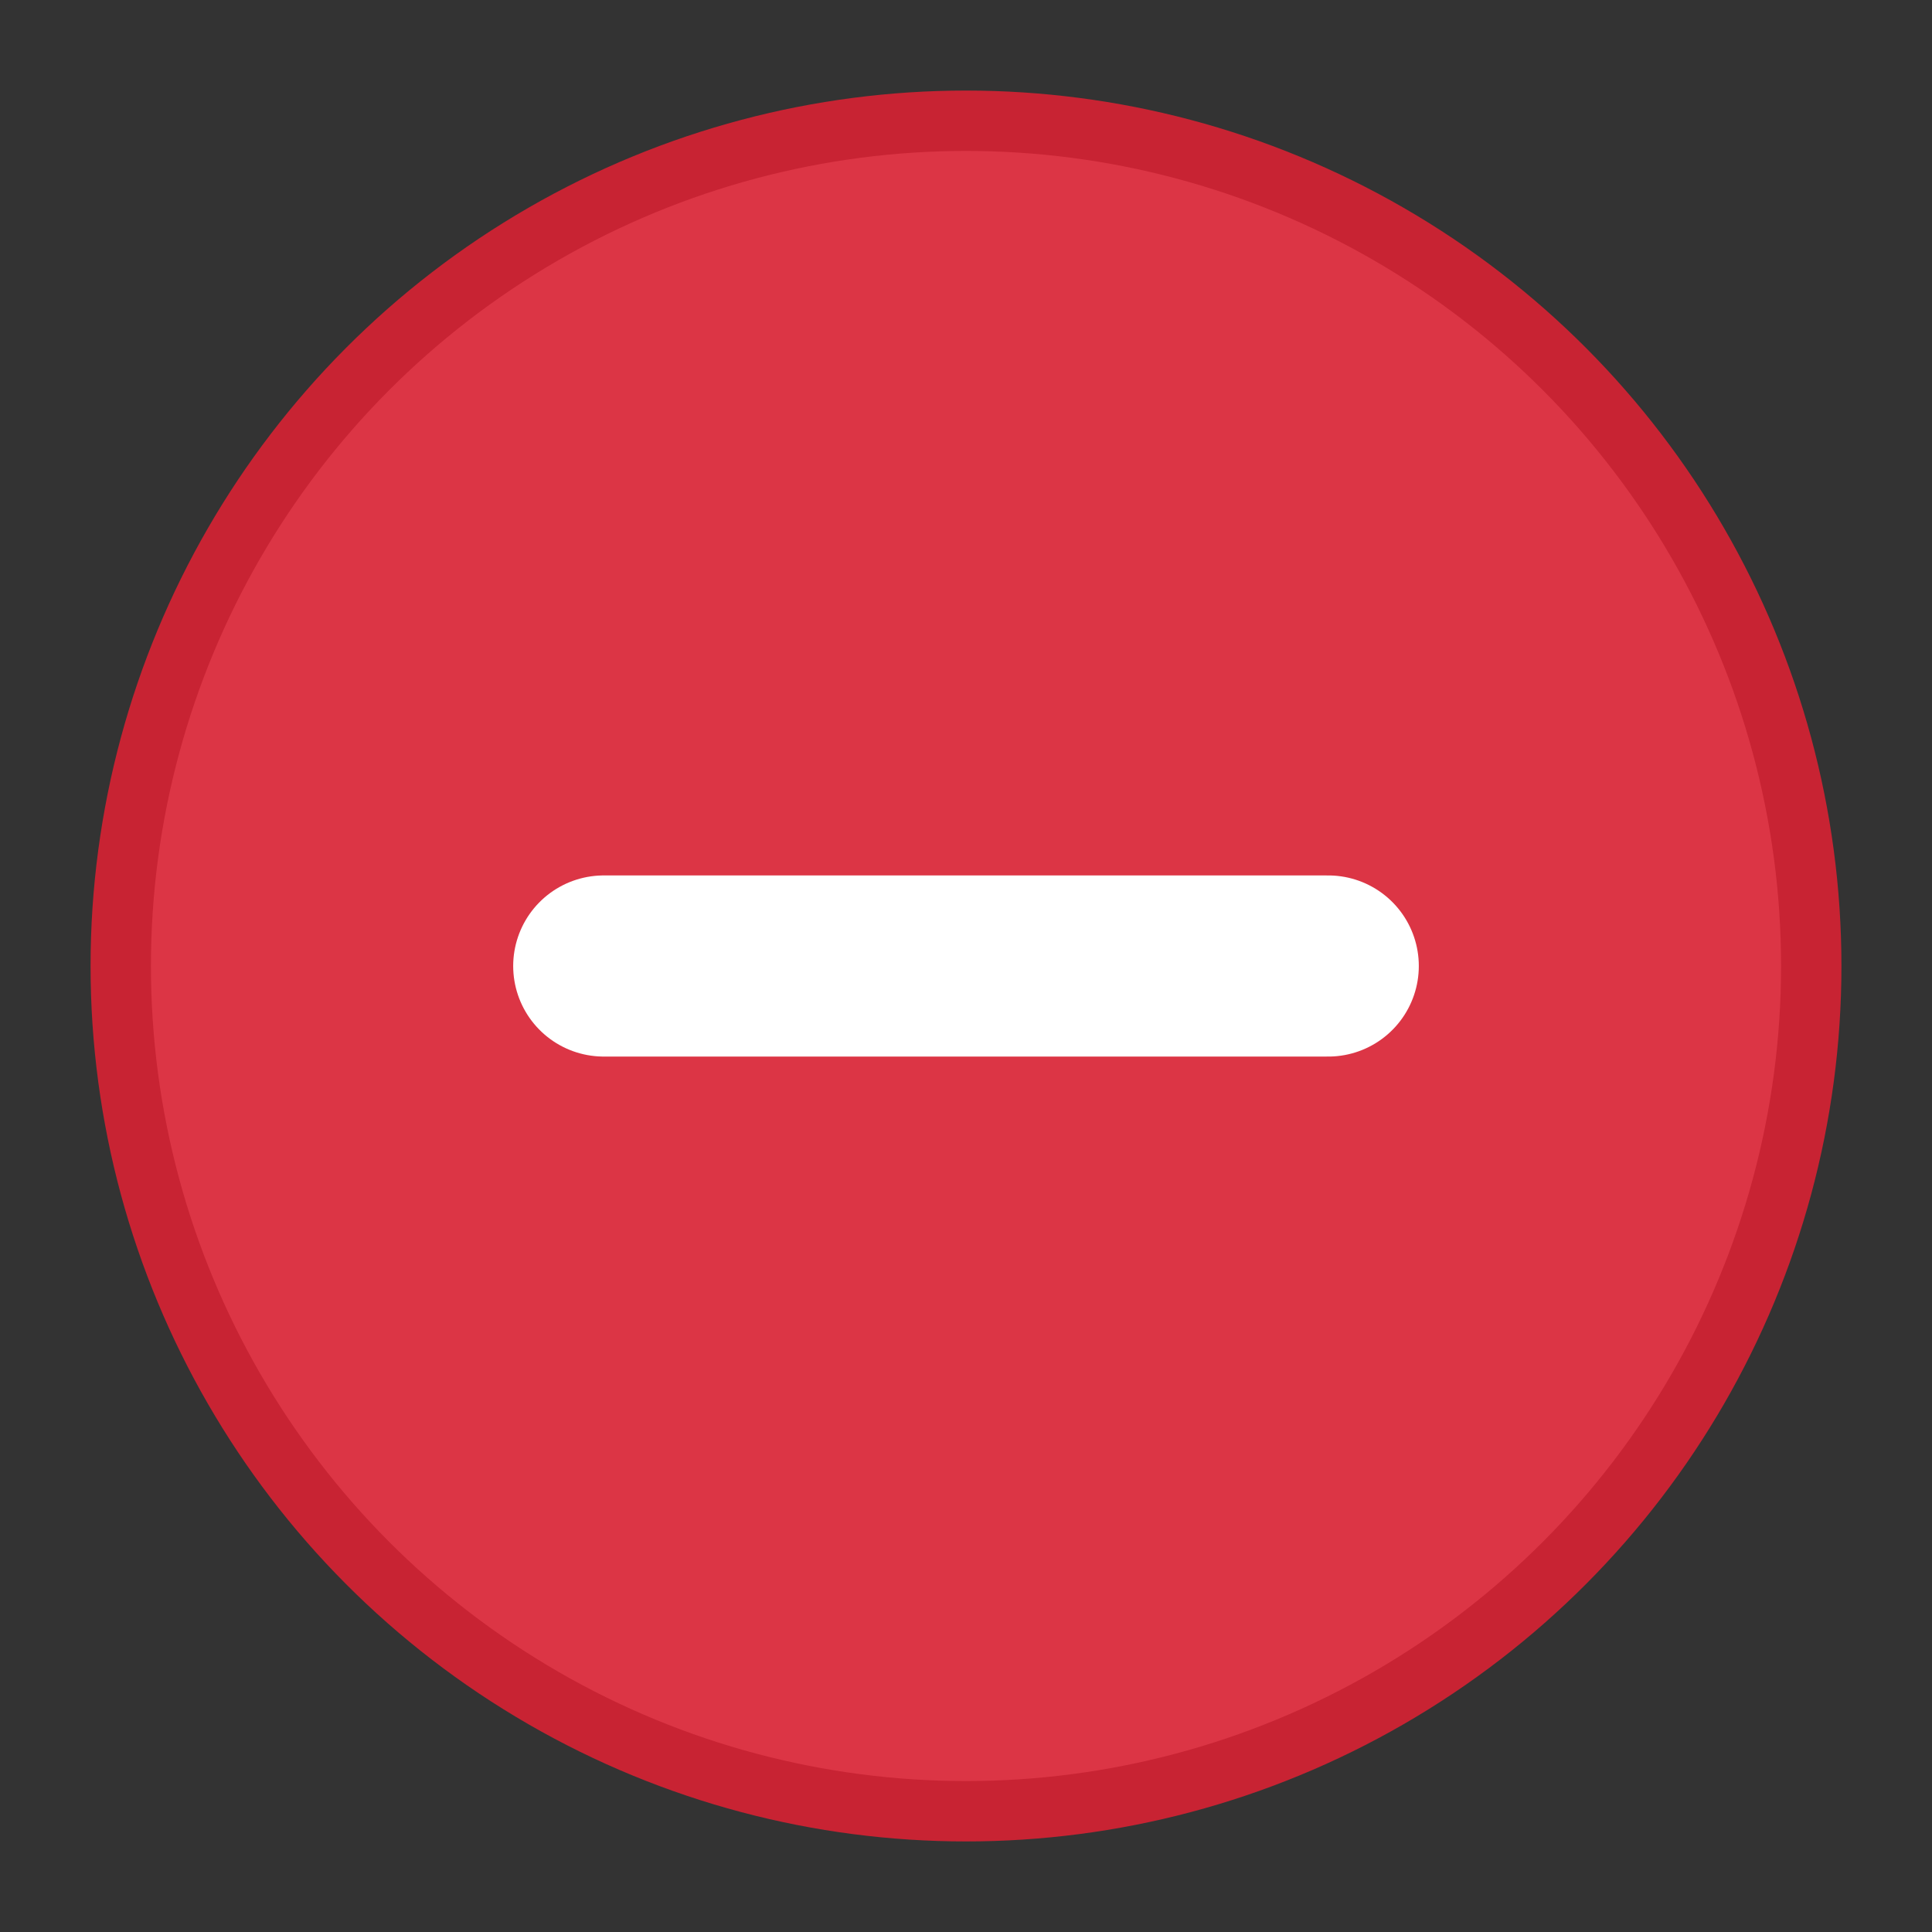 <?xml version="1.0" encoding="UTF-8"?>
<svg width="32" height="32" viewBox="0 0 32 32" xmlns="http://www.w3.org/2000/svg">
  <rect x="0" y="0" width="32" height="32" fill="#333333" stroke="none"/>
  <!-- Remove/Delete icon -->
  <circle cx="16" cy="16" r="14" fill="#DC3545" stroke="#C82333" stroke-width="1"/>
  <path d="M10 16 L22 16" stroke="#FFFFFF" stroke-width="3" stroke-linecap="round"/>
</svg>